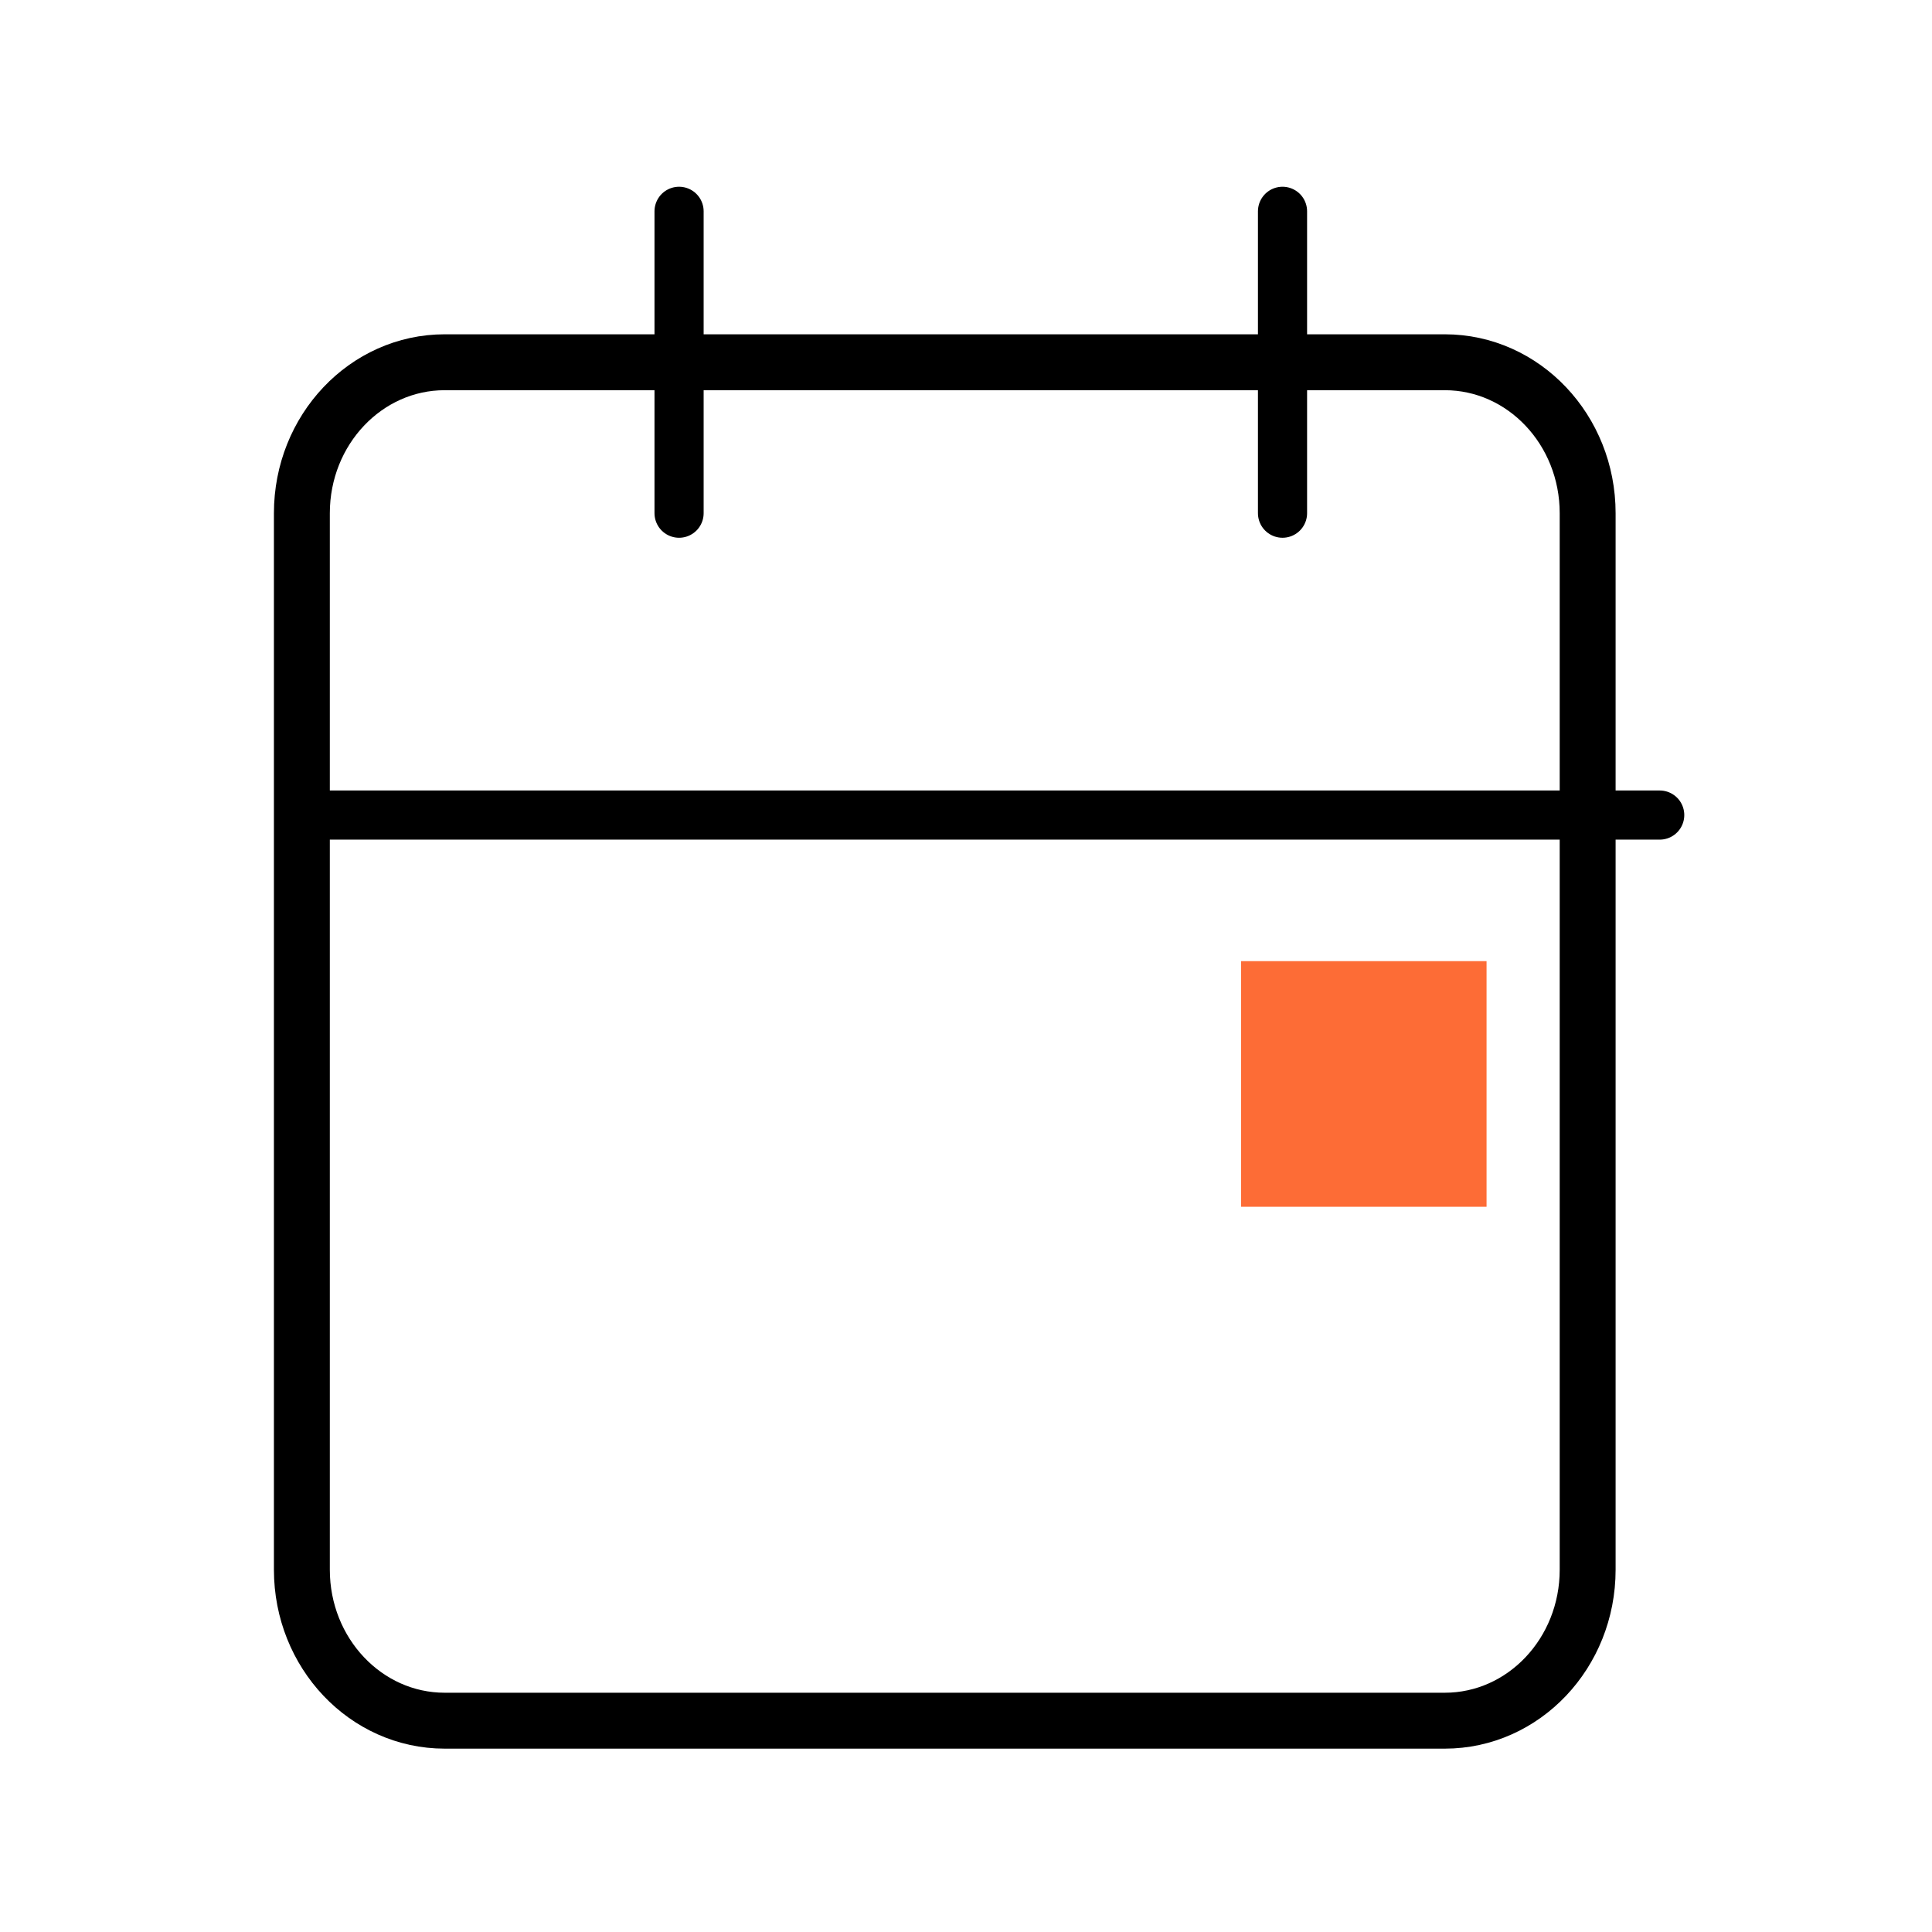 <svg width="64" height="64" viewBox="0 0 64 64" fill="none" xmlns="http://www.w3.org/2000/svg">
<path d="M47.86 12H14.732C12.119 12 10 14.239 10 17V52C10 54.761 12.119 57 14.732 57H47.86C50.474 57 52.593 54.761 52.593 52V17C52.593 14.239 50.474 12 47.86 12Z" stroke="black" stroke-width="1.852" stroke-linecap="round" stroke-linejoin="round"/>
<path d="M42.485 7V17" stroke="black" stroke-width="1.628" stroke-linecap="round" stroke-linejoin="round"/>
<path d="M22.495 7V17" stroke="black" stroke-width="1.628" stroke-linecap="round" stroke-linejoin="round"/>
<path d="M10 27H54.98" stroke="black" stroke-width="1.628" stroke-linecap="round" stroke-linejoin="round"/>
<rect x="41.111" y="31.839" width="8.133" height="8.137" fill="#FD6C36"/>
</svg>
